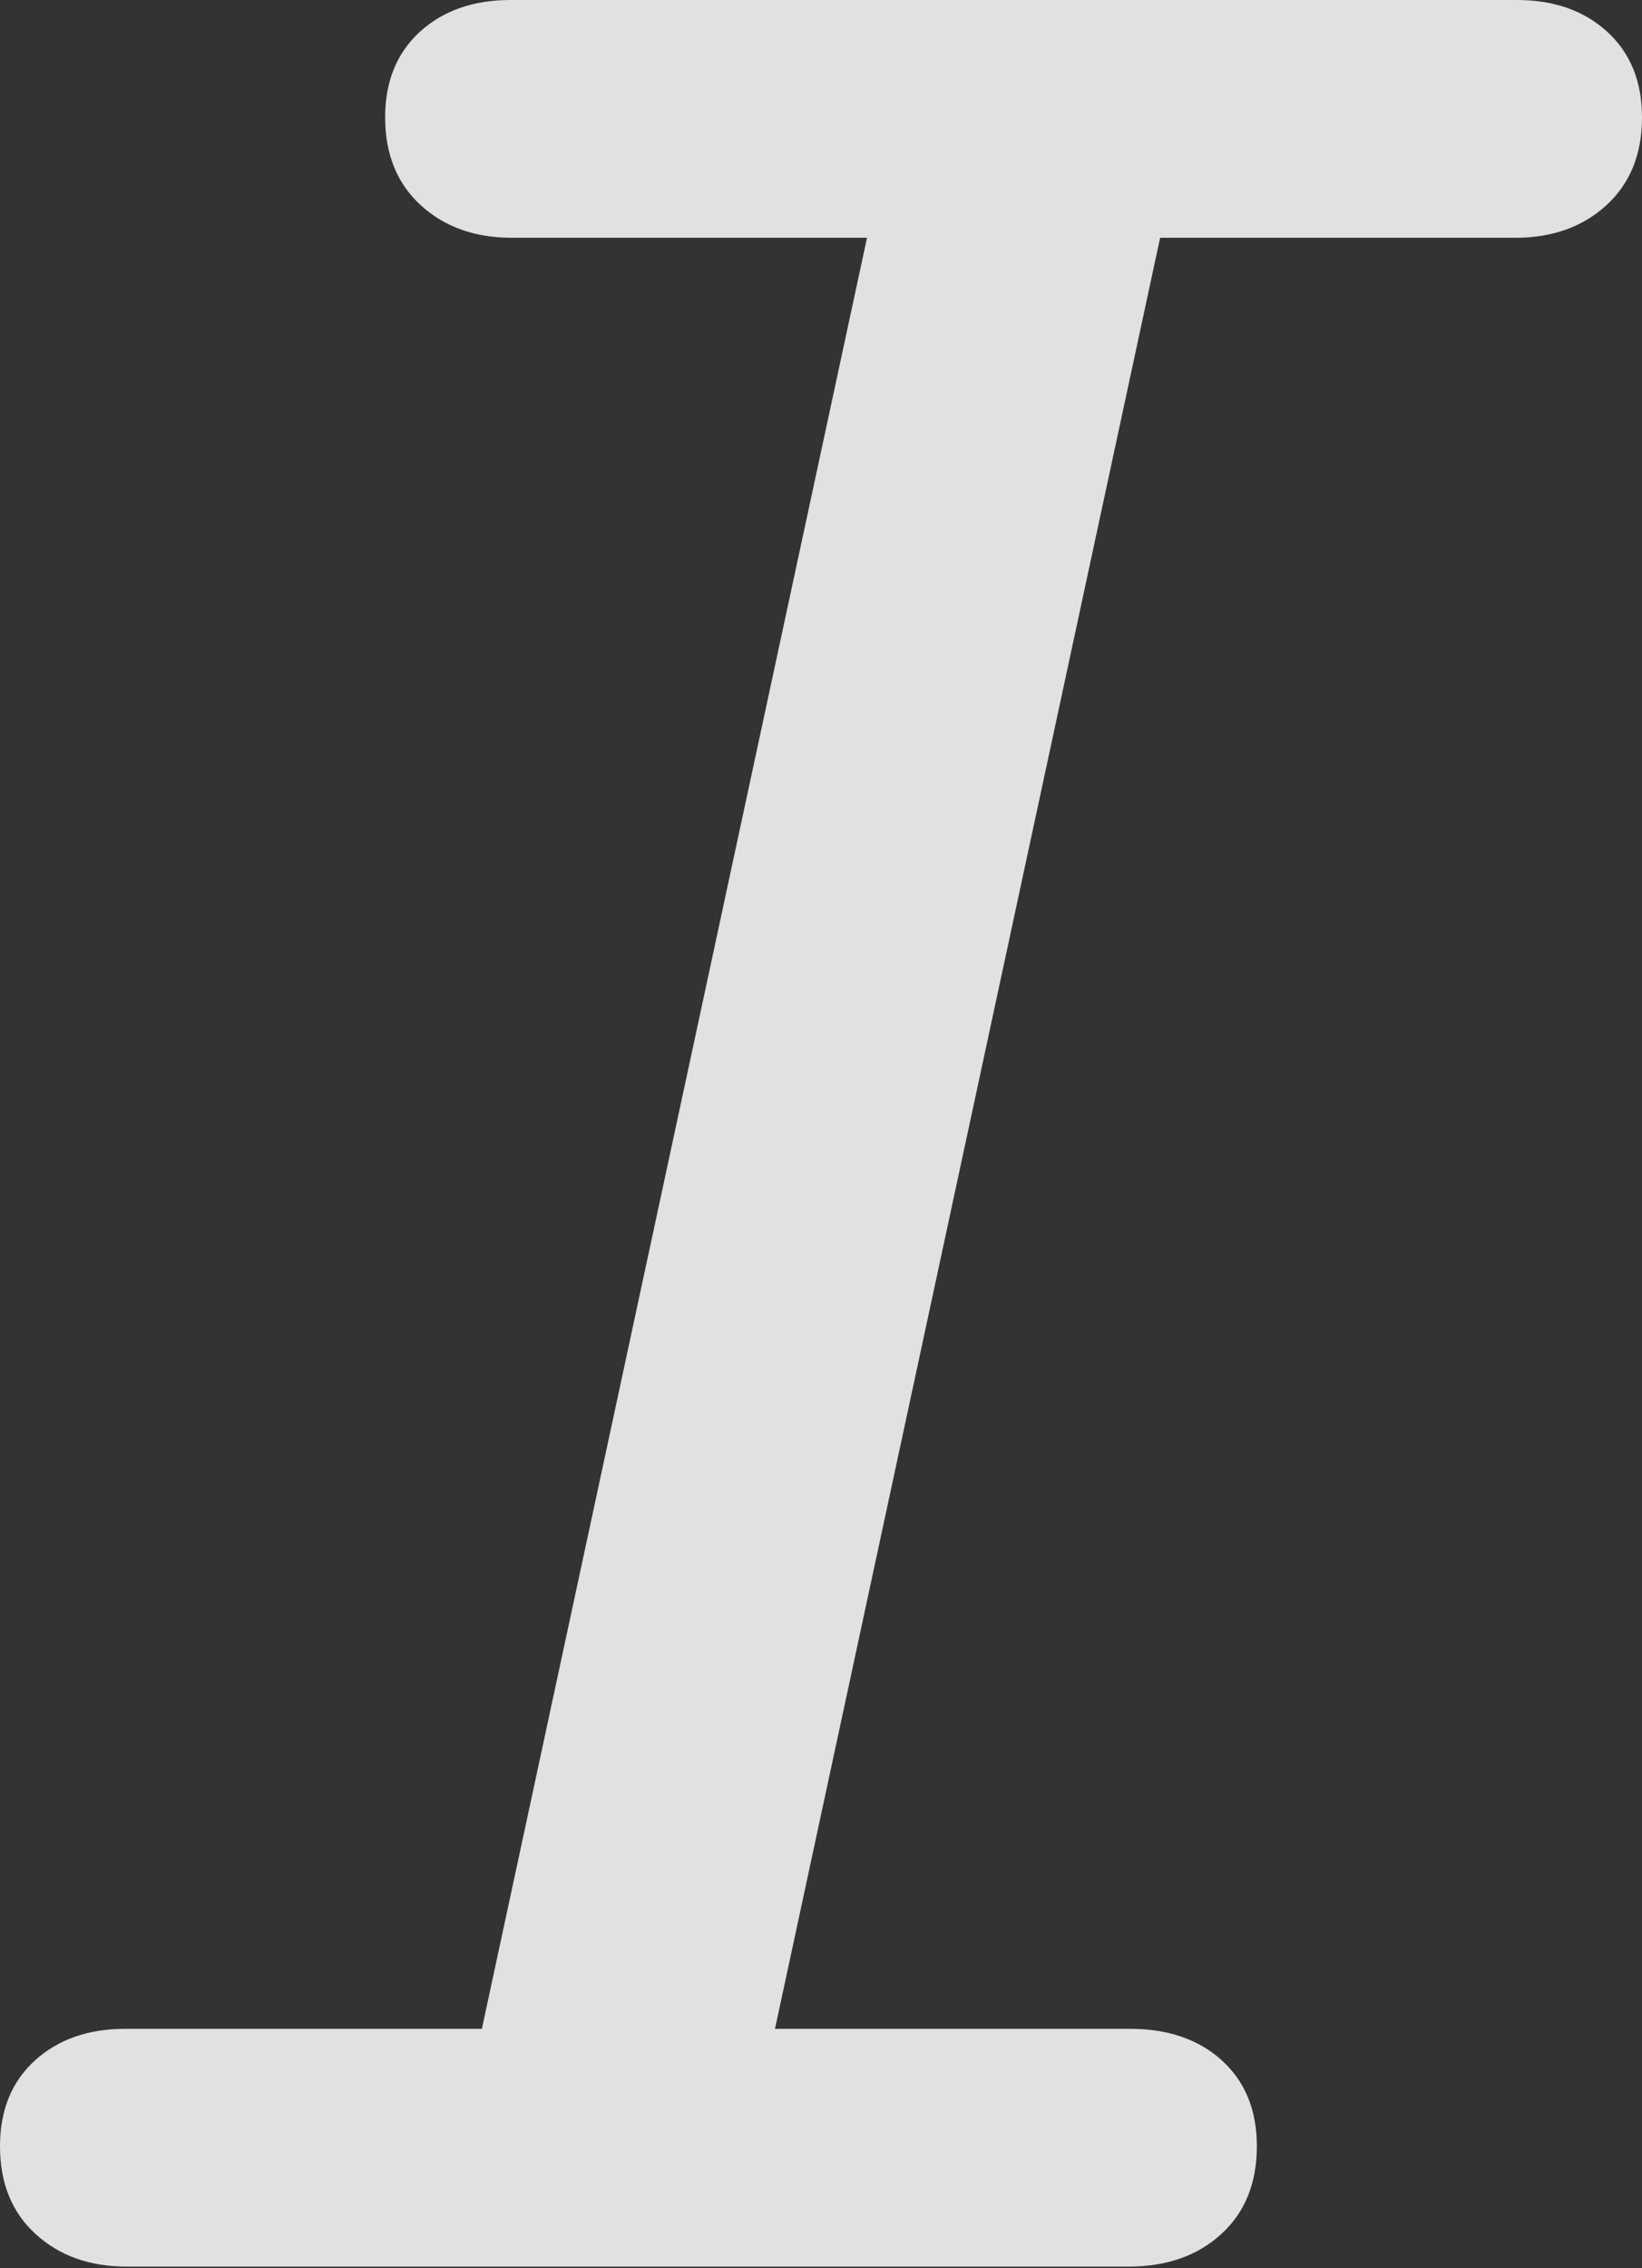 <?xml version="1.0" encoding="UTF-8"?>
<!--Generator: Apple Native CoreSVG 175.5-->
<!DOCTYPE svg
PUBLIC "-//W3C//DTD SVG 1.1//EN"
       "http://www.w3.org/Graphics/SVG/1.1/DTD/svg11.dtd">
<svg version="1.1" xmlns="http://www.w3.org/2000/svg" xmlns:xlink="http://www.w3.org/1999/xlink" width="10.117" height="13.975">
 <rect width="100%" height="100%" fill="#333333" stroke="none"/>
 <g>
  <rect height="13.975" opacity="0" width="10.117" x="0" y="0"/>
  <path d="M0.781 13.965L6.953 13.965Q7.305 13.965 7.524 13.765Q7.744 13.565 7.744 13.223Q7.744 12.891 7.529 12.695Q7.314 12.5 6.963 12.5L4.775 12.5L7.148 1.465L9.336 1.465Q9.678 1.465 9.897 1.265Q10.117 1.064 10.117 0.723Q10.117 0.391 9.902 0.195Q9.688 0 9.346 0L3.145 0Q2.803 0 2.588 0.195Q2.373 0.391 2.373 0.723Q2.373 1.064 2.593 1.265Q2.812 1.465 3.154 1.465L5.342 1.465L2.969 12.5L0.771 12.5Q0.43 12.5 0.215 12.695Q0 12.891 0 13.223Q0 13.565 0.22 13.765Q0.439 13.965 0.781 13.965Z" fill="rgba(255,255,255,0.85)"/>
 </g>
</svg>
